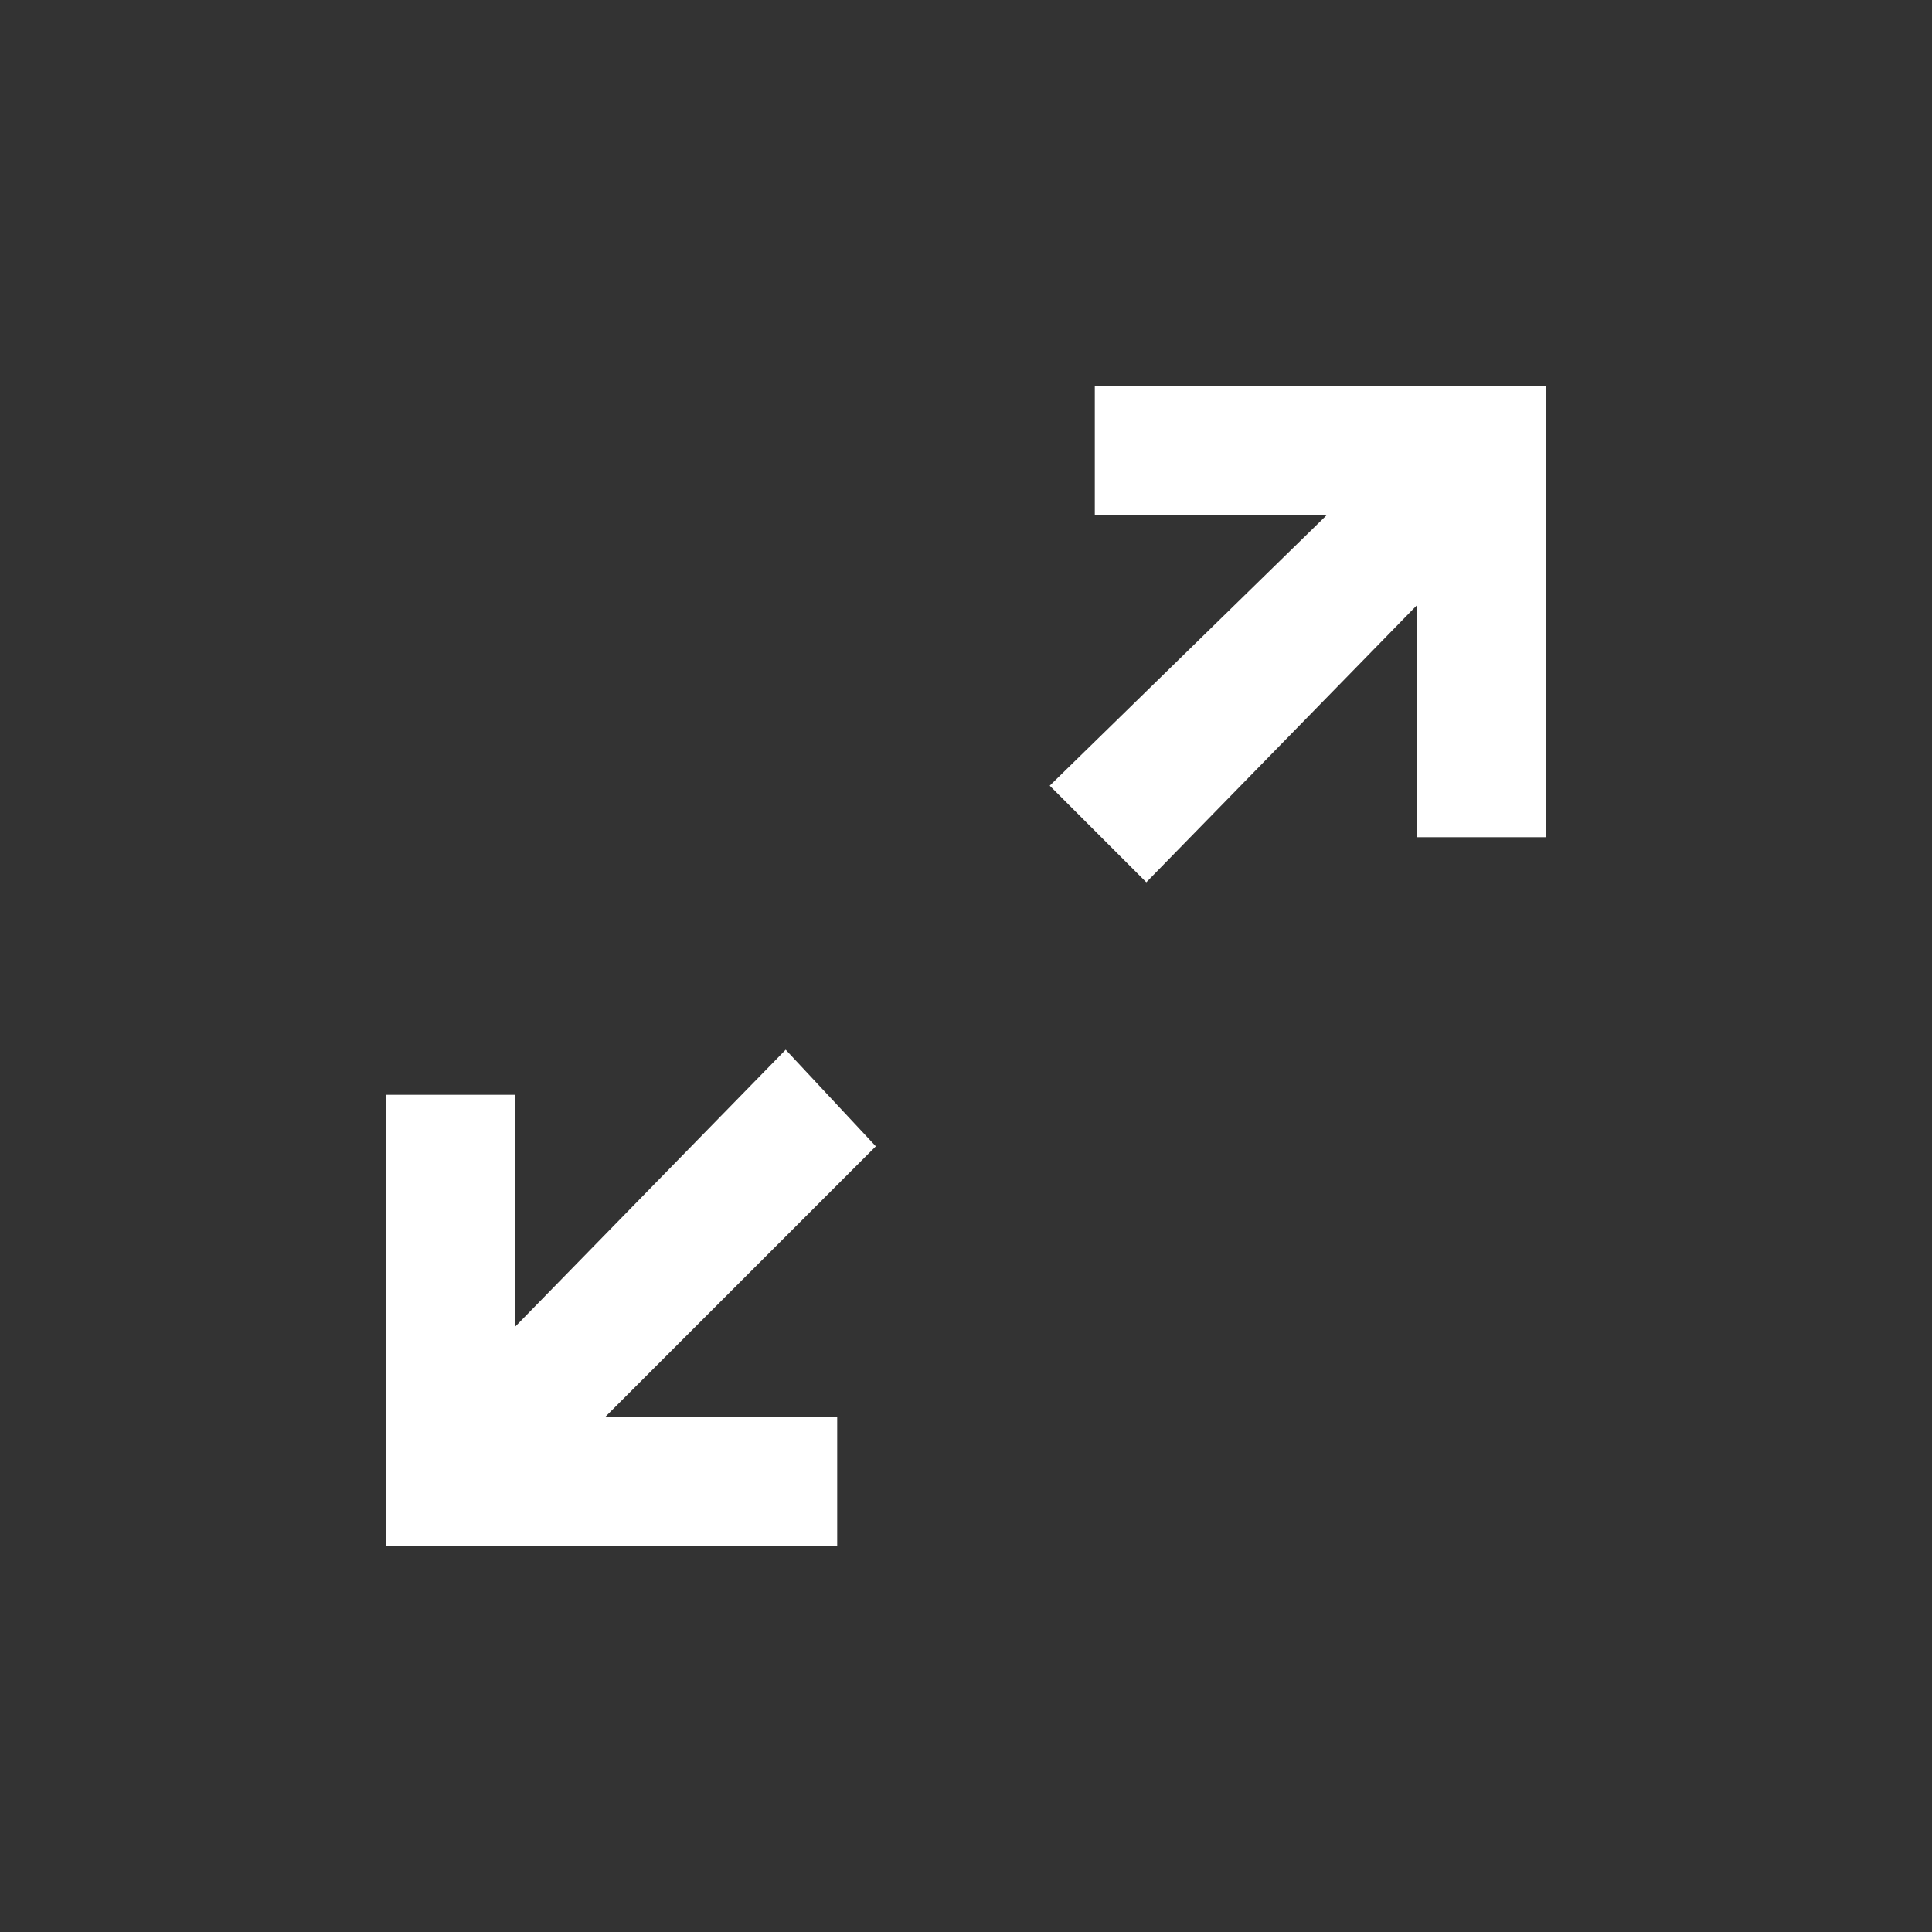 <svg xmlns="http://www.w3.org/2000/svg" xmlns:xlink="http://www.w3.org/1999/xlink" id="Layer_1" x="0" y="0" fill="#FFF" version="1.1" viewBox="0 0 30 30" xml:space="preserve" style="enable-background:new 0 0 30 30"><rect x="0" y="0" width="30" height="30" fill="#333333" stroke="none"/><path d="M12.2,16.3L8,20.6V17H6v7h7v-2H9.4l4.2-4.2L12.2,16.3z M8,22L8,22L8,22L8,22z" class="st0"/><polygon points="17 6 17 8 20.6 8 16.3 12.2 17.8 13.7 22 9.4 22 13 24 13 24 6" class="st0"/></svg>